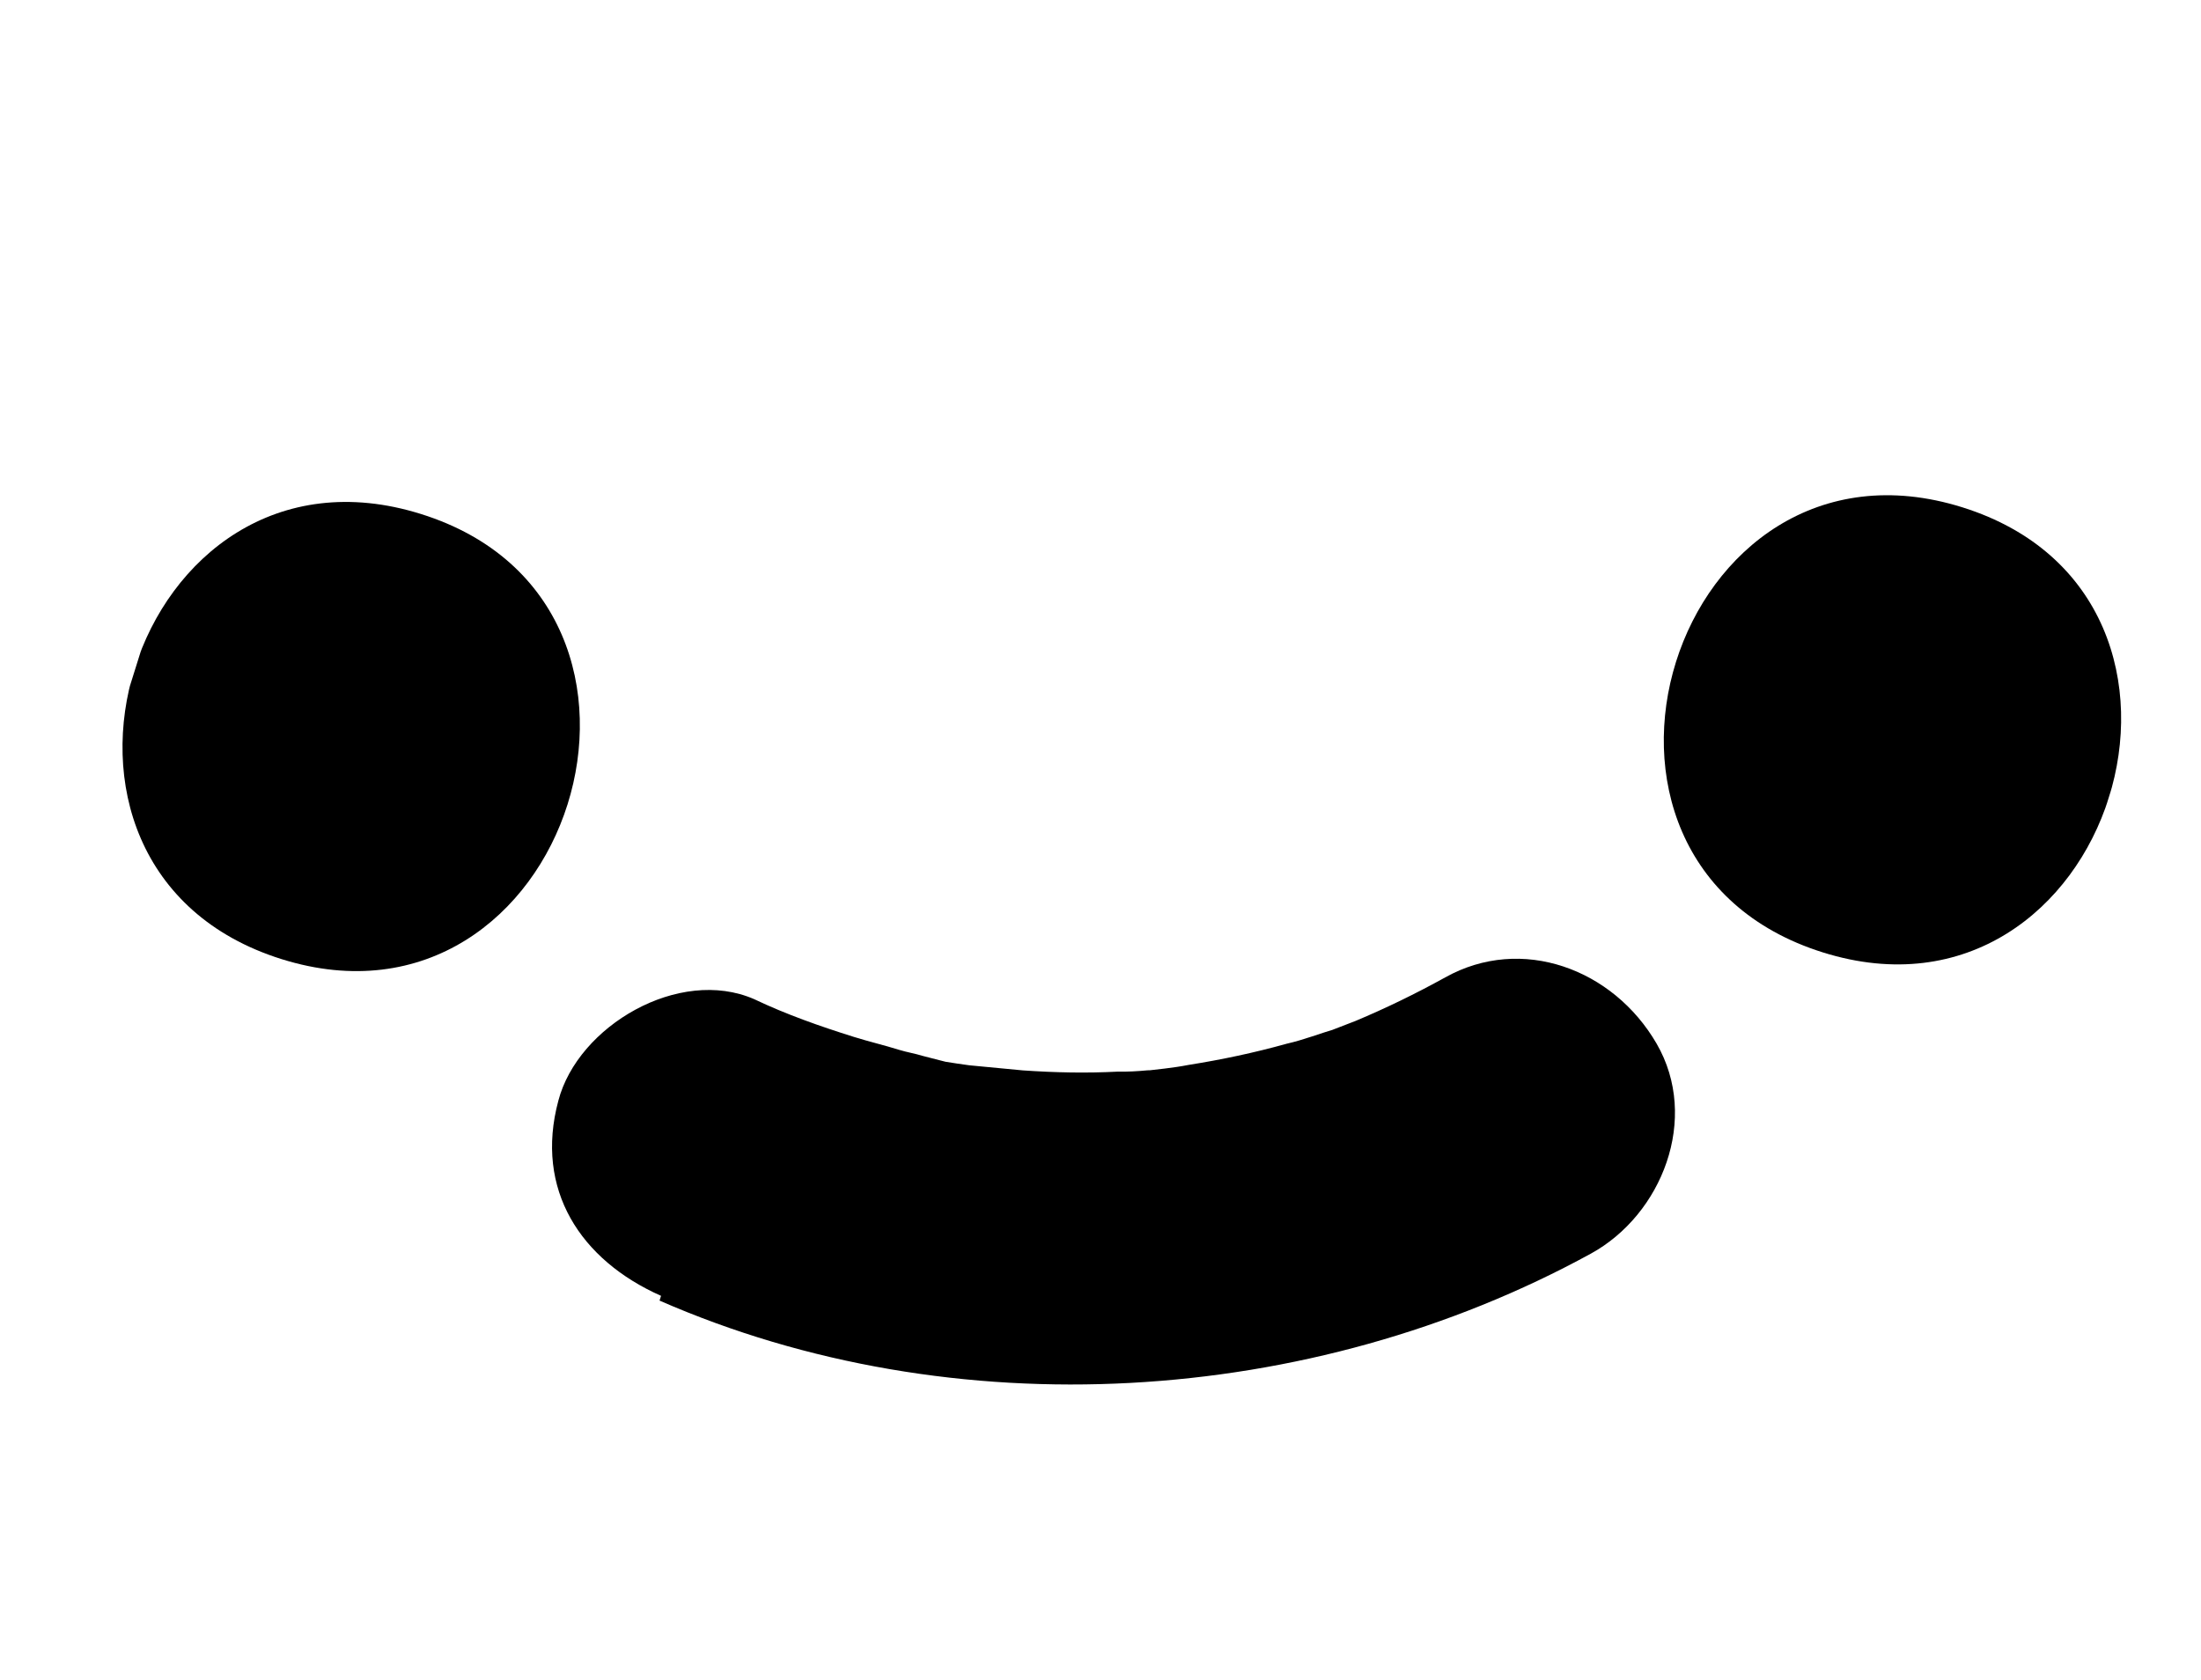 <svg width="38" height="29" viewBox="0 0 38 29" fill="none" xmlns="http://www.w3.org/2000/svg">
<g clip-path="url(#clip0_124_809)">
<path d="M4.861 16.557C9.828 18.114 12.258 10.438 7.271 8.874C2.283 7.309 -0.126 14.993 4.861 16.557Z" fill="black"/>
<path d="M31.471 16.441C36.438 17.999 38.868 10.322 33.881 8.758C28.894 7.194 26.484 14.877 31.471 16.441Z" fill="black"/>
<path d="M11.387 22.452C16.463 24.674 22.627 24.289 27.463 21.643C28.693 20.971 29.35 19.309 28.601 18.016C27.852 16.724 26.27 16.137 24.953 16.872C24.433 17.159 23.926 17.405 23.404 17.624C23.276 17.674 23.147 17.723 23.018 17.773C22.68 17.914 23.446 17.637 23.093 17.751C22.794 17.838 22.51 17.951 22.217 18.017C21.647 18.176 21.089 18.293 20.518 18.384C20.252 18.436 19.973 18.461 19.714 18.492C19.333 18.553 20.178 18.457 19.809 18.477C19.646 18.493 19.462 18.503 19.305 18.499C18.752 18.528 18.213 18.516 17.659 18.478C17.351 18.449 17.043 18.42 16.735 18.39C16.605 18.372 16.475 18.354 16.325 18.329C16.242 18.303 15.797 18.209 16.174 18.304C16.599 18.393 15.968 18.24 15.927 18.227C15.803 18.188 15.652 18.163 15.529 18.125C15.261 18.041 15.007 17.983 14.739 17.899C14.162 17.718 13.571 17.511 13.02 17.248C11.725 16.684 9.977 17.711 9.64 19.001C9.227 20.536 10.022 21.753 11.413 22.37L11.387 22.452Z" fill="black"/>
</g>
<defs>
<clipPath id="clip0_124_809">
<rect width="33.175" height="19.905" fill="white" transform="translate(5.957) rotate(17.413)"/>
</clipPath>
</defs>
</svg>
